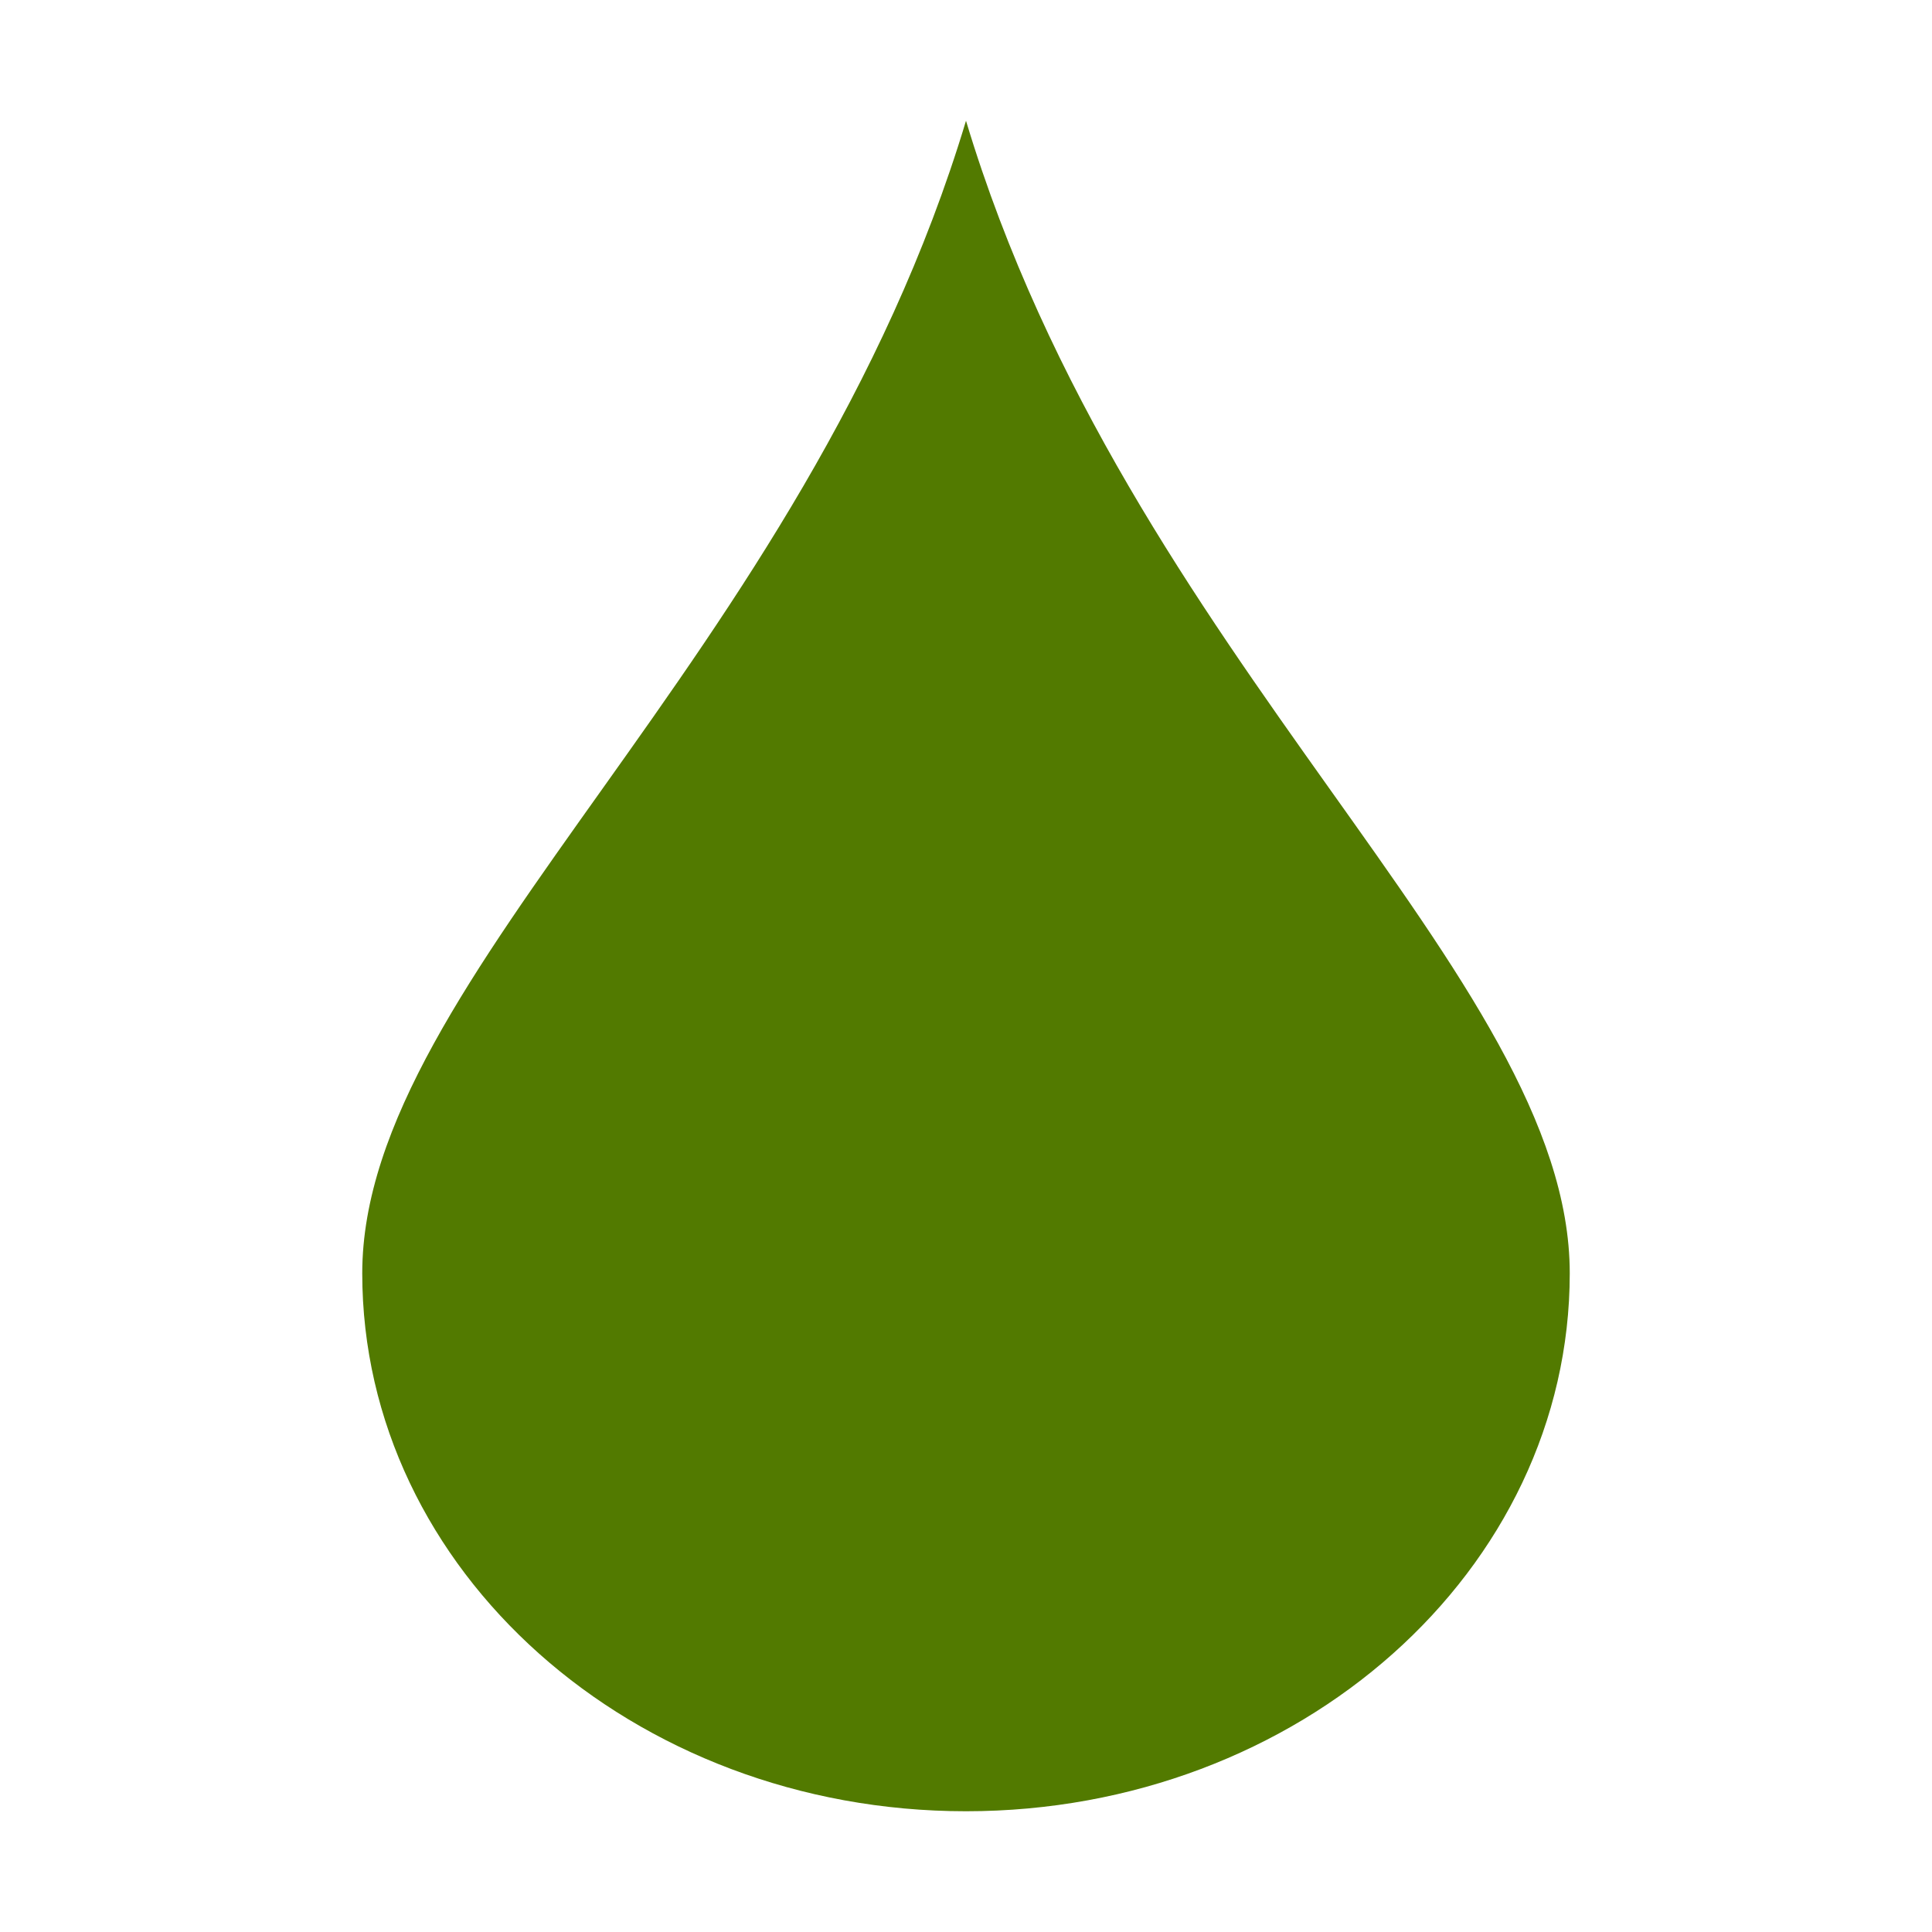 <svg xmlns="http://www.w3.org/2000/svg" width="16" height="16" viewBox="0 0 16 16">
 <path style="fill:#527a00" d="M 8 1 C 6.66 5.455 3 8.085 3 10.545 C 3 13.005 5.239 15 8 15 C 10.761 15 13 13.005 13 10.545 C 13 8.085 9.34 5.455 8 1 z"/>
</svg>

